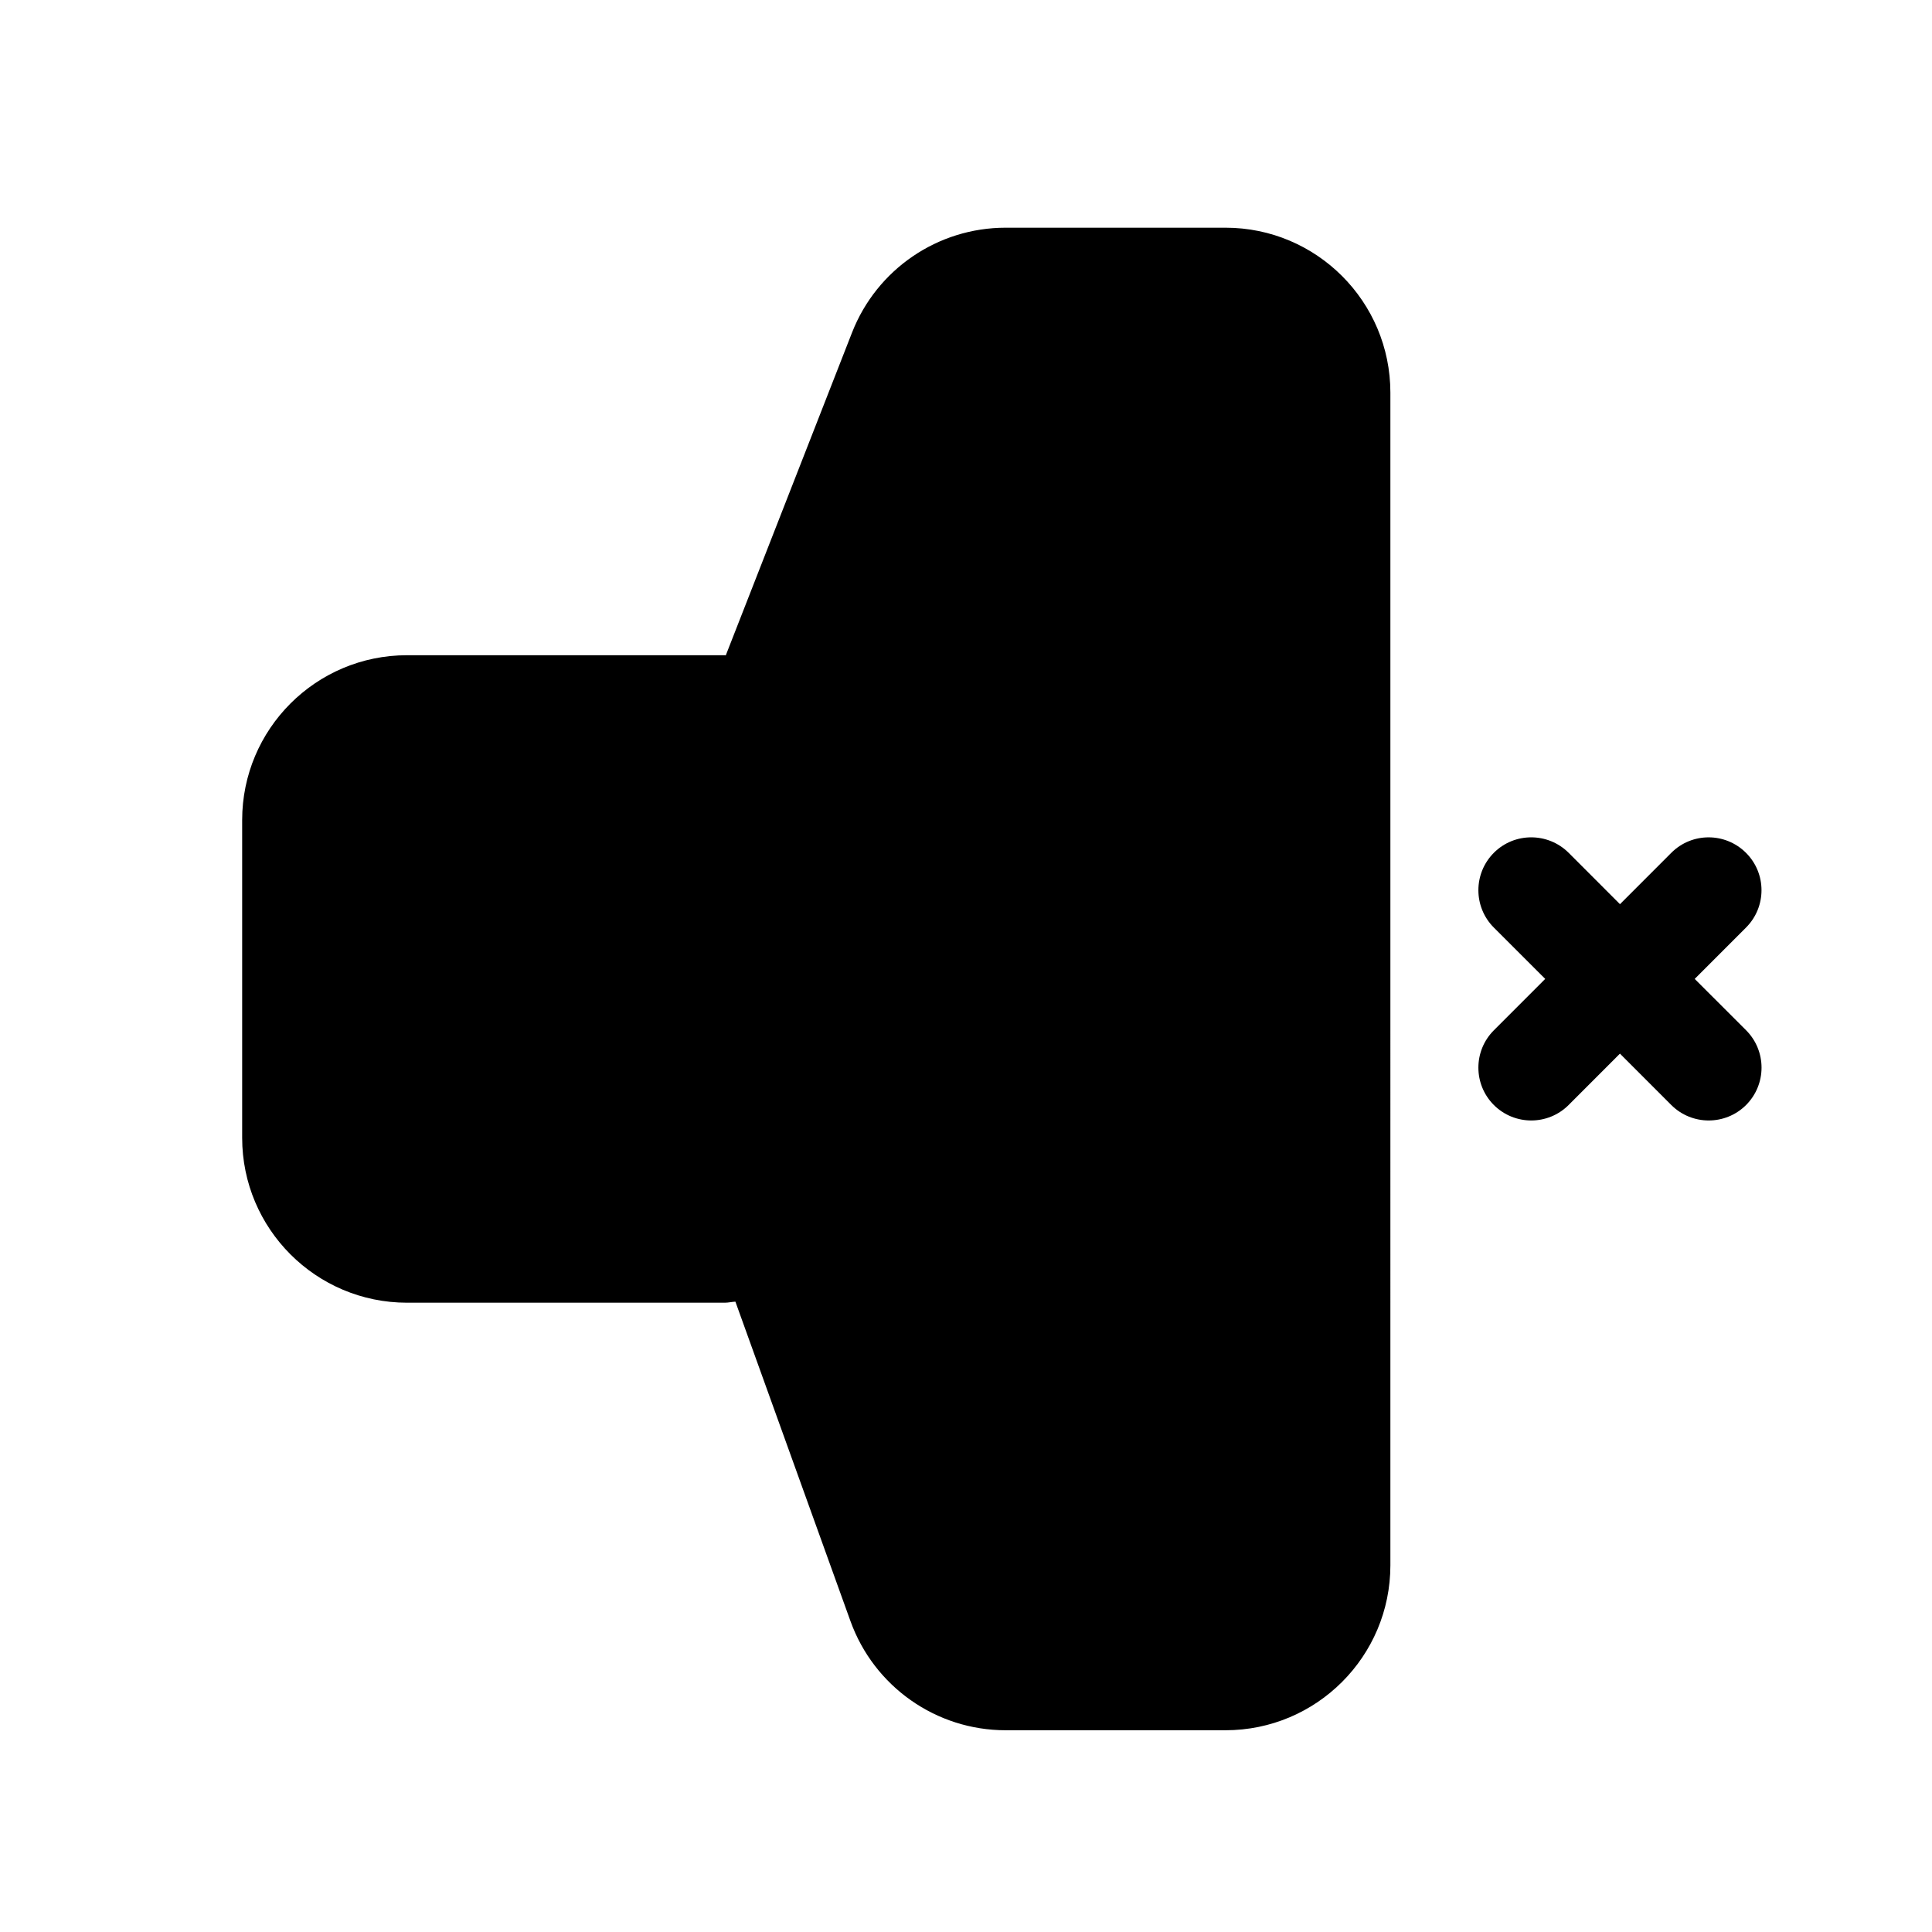 <?xml version="1.0" encoding="utf-8"?>
<!-- Generator: Adobe Illustrator 16.0.0, SVG Export Plug-In . SVG Version: 6.00 Build 0)  -->
<!DOCTYPE svg PUBLIC "-//W3C//DTD SVG 1.1//EN" "http://www.w3.org/Graphics/SVG/1.1/DTD/svg11.dtd">
<svg version="1.1" id="Layer_1" xmlns="http://www.w3.org/2000/svg" xmlns:xlink="http://www.w3.org/1999/xlink" x="0px" y="0px"
	 width="50px" height="50px" viewBox="174.5 34.5 50 50" enable-background="new 174.5 34.5 50 50" xml:space="preserve">
<path d="M219.688,63.098c-0.534,0.533-1.4,0.533-1.935,0l-1.329-1.33l-1.329,1.33c-0.534,0.533-1.399,0.533-1.934,0
	c-0.534-0.535-0.534-1.4,0-1.934l1.329-1.33l-1.329-1.328c-0.534-0.535-0.534-1.4,0-1.936c0.533-0.533,1.399-0.533,1.935,0
	l1.329,1.33l1.329-1.33c0.533-0.533,1.398-0.533,1.933,0.002c0.534,0.533,0.534,1.398,0.001,1.932l-1.329,1.33l1.329,1.328
	C220.222,61.697,220.222,62.563,219.688,63.098z M206.215,40.393h-5.689c-1.757,0-3.334,1.076-3.975,2.713l-3.268,8.355
	c-0.011,0-0.019-0.004-0.028-0.004h-8.22c-2.357,0-4.268,1.91-4.268,4.268v8.221c0,2.355,1.91,4.268,4.268,4.268h8.22
	c0.095,0,0.184-0.023,0.277-0.027l2.978,8.268c0.61,1.693,2.216,2.824,4.016,2.824h5.689c2.357,0,4.268-1.912,4.268-4.27V44.66
	C210.482,42.305,208.572,40.393,206.215,40.393z"/>
</svg>
